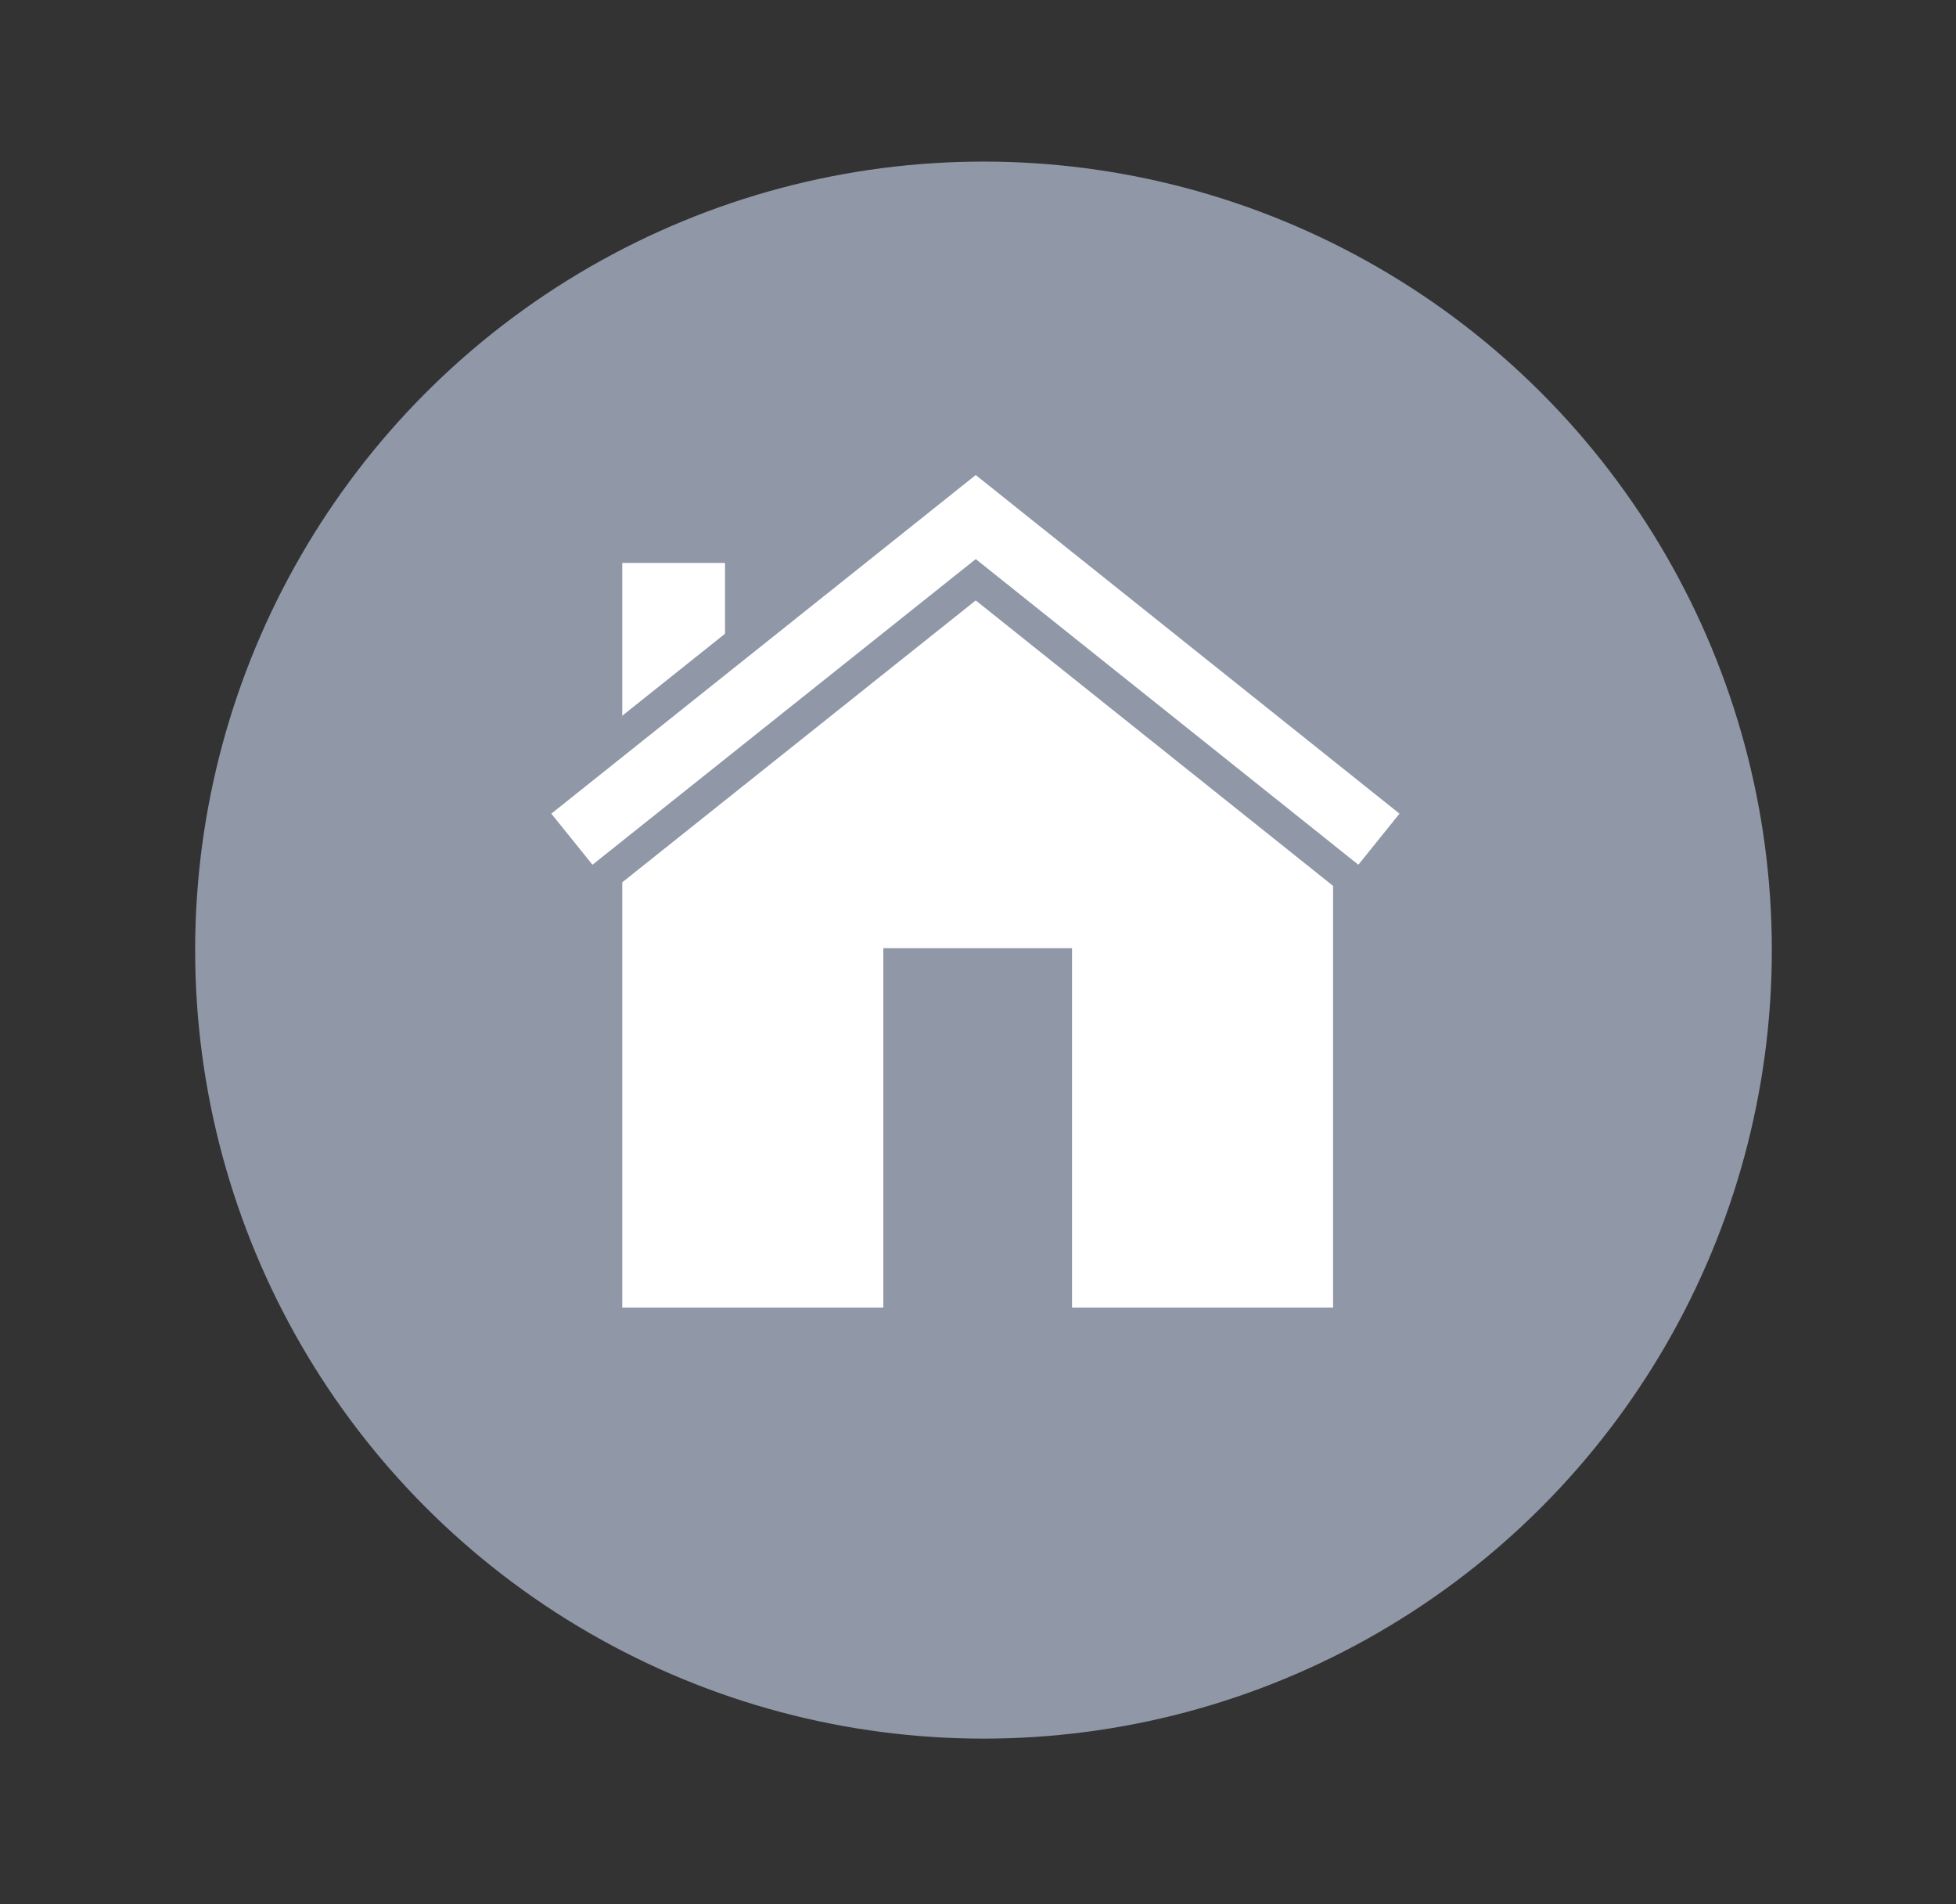 <?xml version="1.0" encoding="utf-8"?>
<!-- Generator: Adobe Illustrator 19.1.0, SVG Export Plug-In . SVG Version: 6.00 Build 0)  -->
<!DOCTYPE svg PUBLIC "-//W3C//DTD SVG 1.1//EN" "http://www.w3.org/Graphics/SVG/1.1/DTD/svg11.dtd">
<svg version="1.1" id="Layer_1" xmlns="http://www.w3.org/2000/svg" xmlns:xlink="http://www.w3.org/1999/xlink" x="0px" y="0px"
	 width="302.7px" height="294.6px" viewBox="0 0 302.7 294.6" style="enable-background:new 0 0 302.7 294.6;" xml:space="preserve"
	>
<rect x="0" y="0" width="302.7" height="294.6" fill="#333333" stroke="none"/>
<style type="text/css">
	.st0{fill:#9097A7;}
	.st1{fill:#FFFFFF;}
	.st2{fill:#FFFFFF;stroke:#9097A7;stroke-width:5;stroke-miterlimit:10;}
</style>
<circle class="st0" cx="152.2" cy="147" r="122"/>
<polyline class="st1" points="115.2,138.3 106.6,118 151,81.8 197.3,119.7 188.3,159 "/>
<polygon class="st1" points="206.3,202.3 96.3,202.3 96.3,124.9 206.3,119.7 "/>
<polygon class="st1" points="112.2,87.1 96.3,87.1 96.3,123.6 112.2,109.8 "/>
<rect x="136.7" y="146.7" class="st0" width="29.2" height="70.7"/>
<g>
	<polygon class="st2" points="91.3,137.3 81.8,125.5 151,70.3 220.1,125.5 210.6,137.3 151,89.7 	"/>
</g>
<g>
</g>
<g>
</g>
<g>
</g>
<g>
</g>
<g>
</g>
<g>
</g>
<g>
</g>
<g>
</g>
<g>
</g>
<g>
</g>
<g>
</g>
<g>
</g>
<g>
</g>
<g>
</g>
<g>
</g>
</svg>
